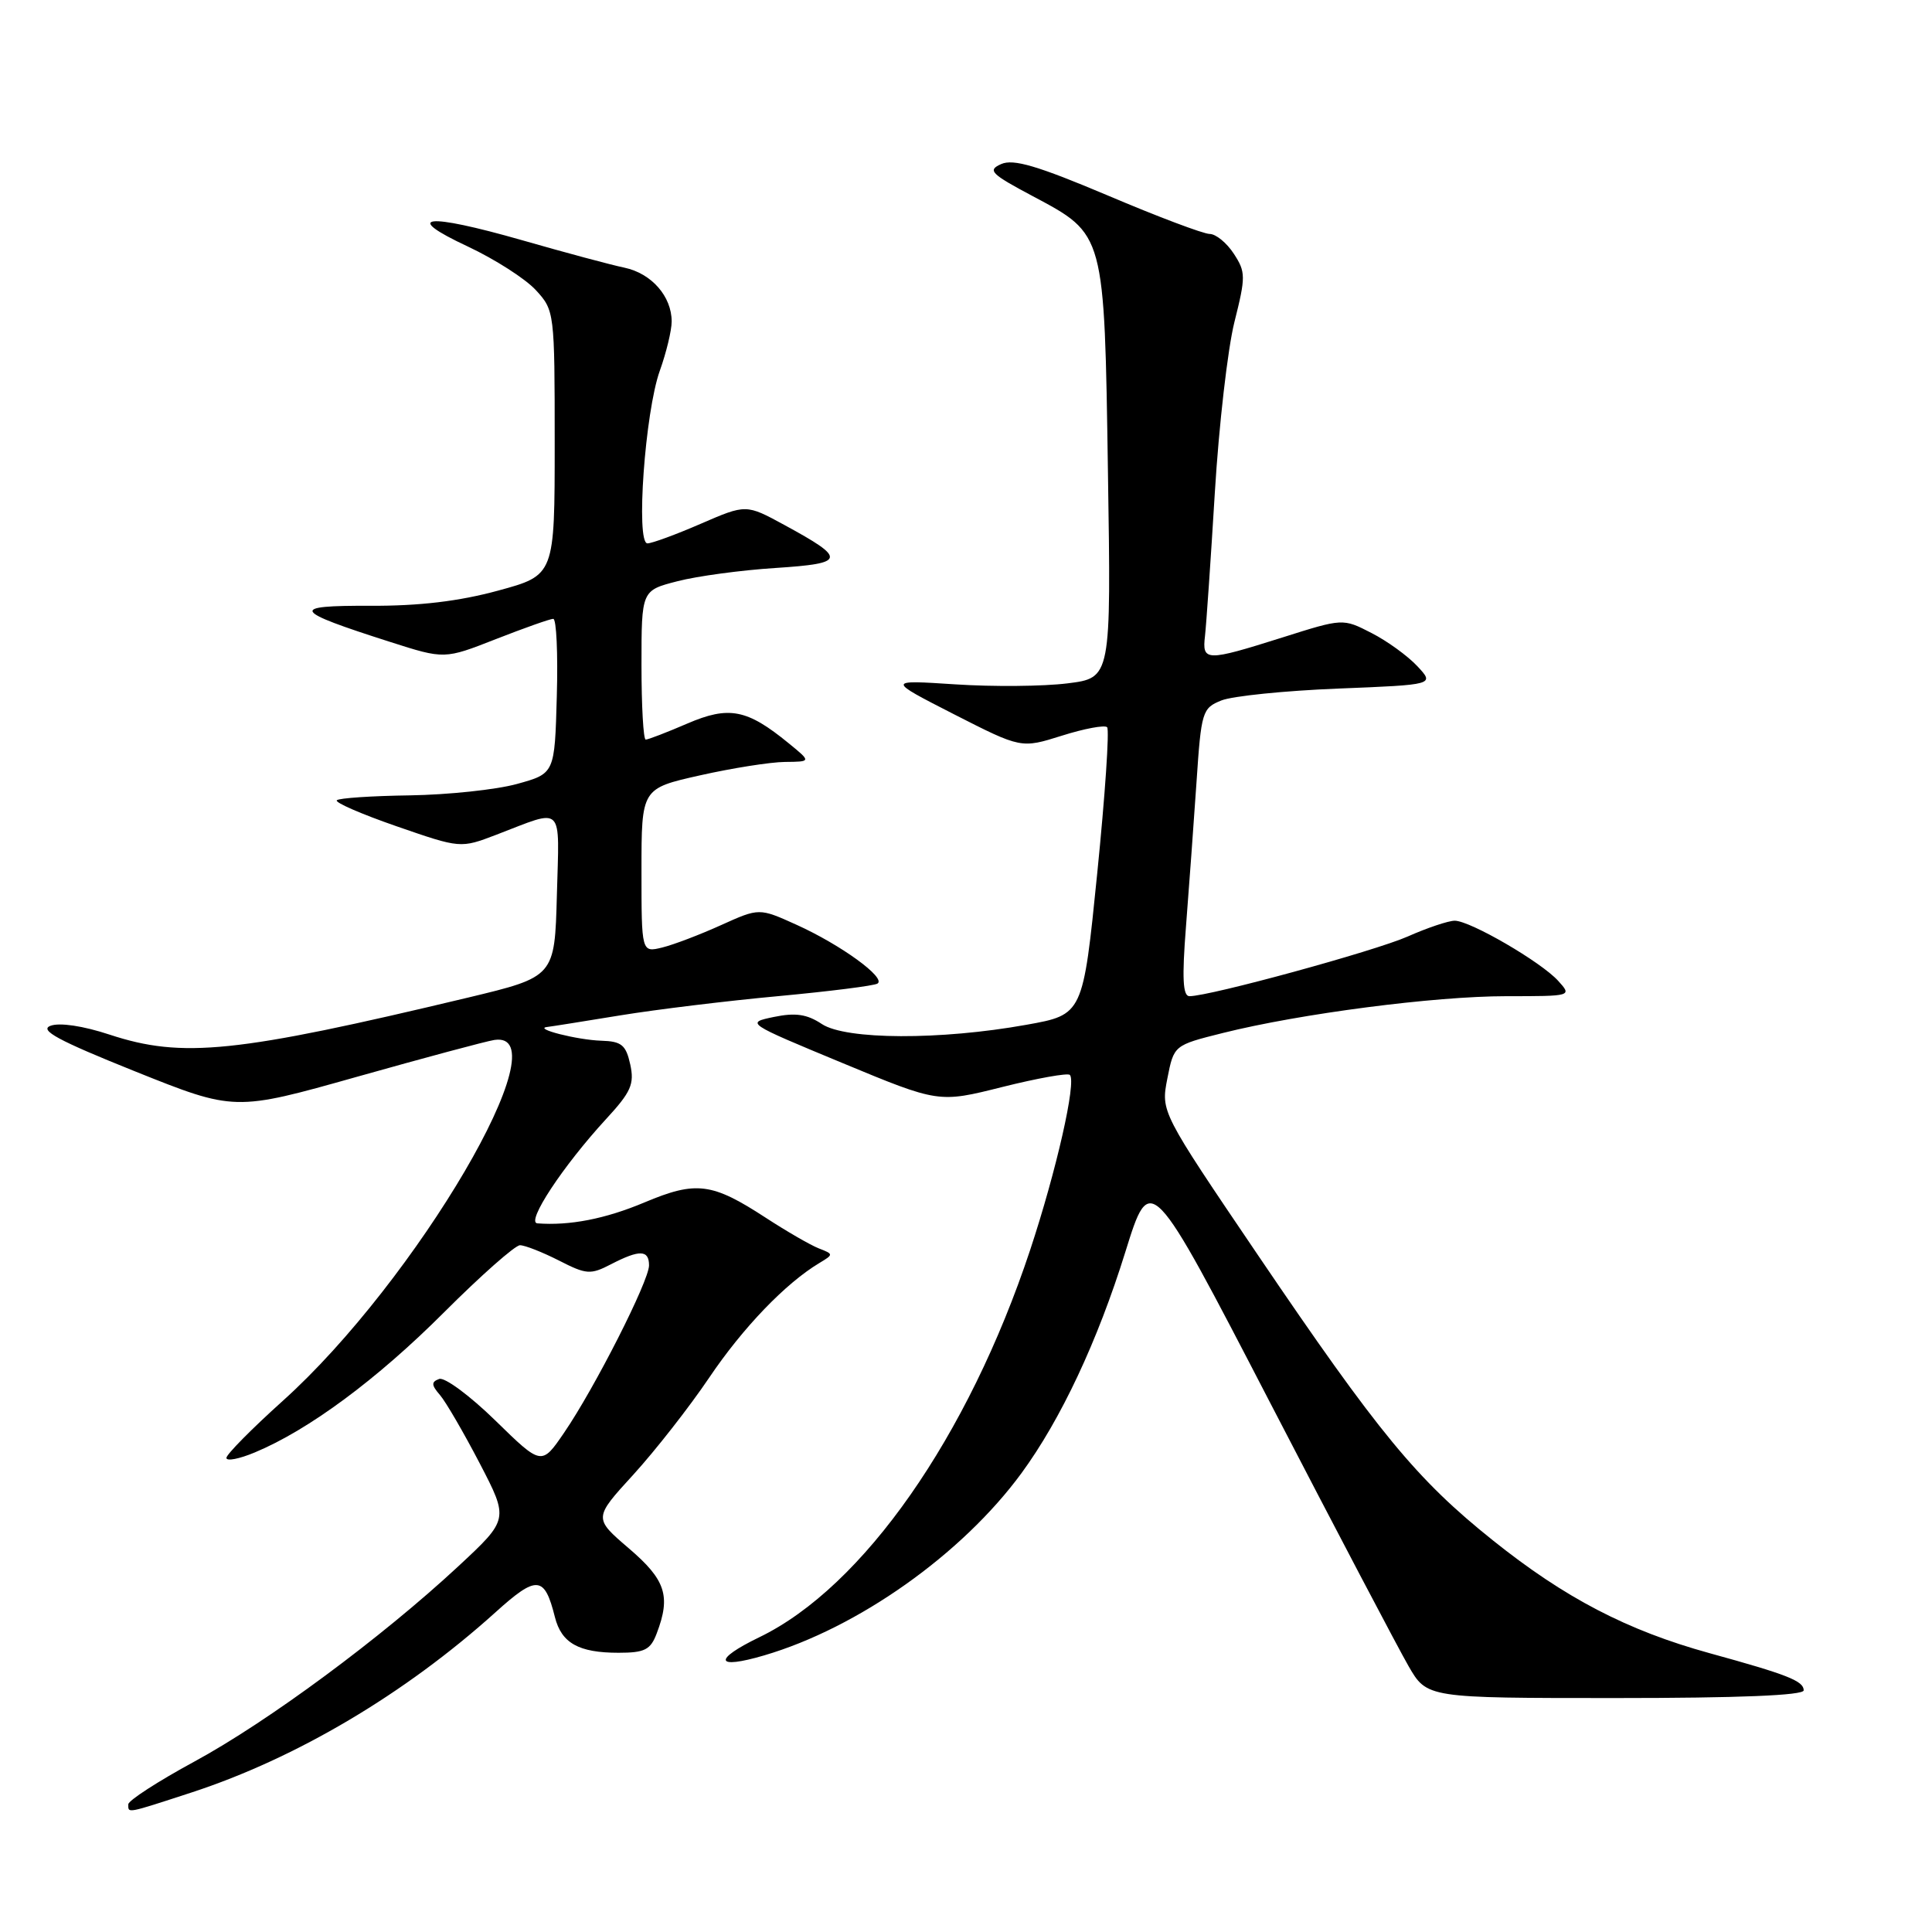 <?xml version="1.0" encoding="UTF-8" standalone="no"?>
<!DOCTYPE svg PUBLIC "-//W3C//DTD SVG 1.1//EN" "http://www.w3.org/Graphics/SVG/1.1/DTD/svg11.dtd" >
<svg xmlns="http://www.w3.org/2000/svg" xmlns:xlink="http://www.w3.org/1999/xlink" version="1.1" viewBox="0 0 256 256">
 <g >
 <path fill="currentColor"
d=" M 25.39 237.51 C 39.27 232.97 53.66 224.45 65.64 213.65 C 71.14 208.68 72.15 208.77 73.53 214.28 C 74.40 217.72 76.68 219.00 81.96 219.00 C 85.43 219.00 86.20 218.61 87.02 216.43 C 88.91 211.48 88.20 209.33 83.32 205.16 C 78.65 201.16 78.65 201.16 83.92 195.40 C 86.81 192.23 91.34 186.45 93.97 182.55 C 98.44 175.92 104.10 170.03 108.58 167.35 C 110.46 166.22 110.46 166.18 108.50 165.42 C 107.40 164.99 104.25 163.17 101.50 161.38 C 94.34 156.71 92.26 156.44 85.39 159.33 C 80.21 161.51 75.47 162.43 71.20 162.10 C 69.66 161.98 74.58 154.51 80.30 148.29 C 83.62 144.69 84.08 143.65 83.51 141.04 C 82.94 138.46 82.36 137.98 79.67 137.90 C 76.51 137.80 70.60 136.30 72.50 136.08 C 73.05 136.02 77.41 135.32 82.20 134.54 C 86.98 133.76 96.41 132.61 103.16 131.99 C 109.90 131.36 115.81 130.62 116.27 130.33 C 117.47 129.59 111.43 125.20 105.55 122.54 C 100.60 120.30 100.60 120.30 95.55 122.58 C 92.77 123.84 89.26 125.18 87.75 125.55 C 85.00 126.22 85.00 126.22 85.00 115.35 C 85.00 104.48 85.00 104.48 92.75 102.74 C 97.01 101.78 102.08 100.98 104.00 100.96 C 107.50 100.93 107.50 100.93 104.51 98.49 C 98.98 93.96 96.59 93.50 91.06 95.88 C 88.35 97.05 85.88 98.00 85.56 98.00 C 85.25 98.00 85.00 93.55 85.00 88.12 C 85.00 78.24 85.00 78.24 89.75 77.02 C 92.36 76.34 98.21 75.55 102.76 75.26 C 112.10 74.65 112.22 74.07 103.95 69.57 C 98.86 66.80 98.86 66.80 92.86 69.40 C 89.57 70.83 86.38 72.00 85.79 72.00 C 84.22 72.00 85.47 54.57 87.43 49.12 C 88.29 46.72 89.00 43.78 89.00 42.60 C 89.00 39.27 86.33 36.23 82.75 35.47 C 80.96 35.10 74.86 33.46 69.18 31.83 C 56.39 28.17 53.18 28.55 62.00 32.67 C 65.58 34.35 69.62 36.94 71.00 38.44 C 73.47 41.12 73.50 41.38 73.50 58.69 C 73.50 76.22 73.50 76.22 66.00 78.26 C 60.83 79.67 55.56 80.30 49.05 80.27 C 38.29 80.23 38.65 80.89 51.70 85.06 C 58.89 87.36 58.89 87.36 65.72 84.68 C 69.48 83.21 72.89 82.00 73.31 82.00 C 73.73 82.00 73.94 86.61 73.78 92.25 C 73.50 102.50 73.50 102.50 68.50 103.88 C 65.75 104.64 59.37 105.31 54.32 105.39 C 49.28 105.46 44.91 105.75 44.63 106.04 C 44.34 106.33 47.91 107.88 52.56 109.49 C 61.02 112.42 61.02 112.42 65.76 110.61 C 74.85 107.13 74.11 106.39 73.79 118.59 C 73.50 129.43 73.50 129.43 62.00 132.19 C 31.26 139.54 24.17 140.27 14.51 137.09 C 11.03 135.94 7.90 135.47 6.70 135.92 C 5.15 136.49 7.70 137.87 17.89 141.96 C 31.09 147.25 31.09 147.25 47.30 142.68 C 56.21 140.17 64.40 137.97 65.50 137.80 C 74.69 136.40 55.15 169.74 37.46 185.63 C 33.36 189.32 30.00 192.72 30.00 193.18 C 30.00 193.65 31.69 193.32 33.75 192.46 C 40.89 189.49 49.94 182.79 58.81 173.92 C 63.72 169.01 68.26 165.00 68.90 165.00 C 69.55 165.00 71.86 165.91 74.05 167.02 C 77.70 168.89 78.24 168.93 80.96 167.52 C 84.75 165.56 86.00 165.60 86.00 167.67 C 86.00 169.73 78.80 183.92 74.74 189.85 C 71.76 194.21 71.76 194.21 65.63 188.22 C 62.26 184.93 58.91 182.45 58.19 182.72 C 57.13 183.11 57.15 183.52 58.30 184.85 C 59.08 185.76 61.45 189.84 63.57 193.91 C 67.42 201.32 67.42 201.32 60.72 207.55 C 50.54 217.01 35.50 228.13 25.75 233.42 C 20.94 236.03 17.00 238.58 17.00 239.08 C 17.00 240.29 16.64 240.36 25.39 237.51 Z  M 239.00 223.98 C 239.00 222.74 236.87 221.90 226.51 219.05 C 215.63 216.05 207.35 211.74 197.82 204.11 C 187.72 196.04 182.67 189.90 166.65 166.26 C 153.82 147.32 153.82 147.32 154.68 142.91 C 155.55 138.50 155.55 138.50 162.02 136.88 C 172.29 134.31 190.09 132.00 199.59 132.00 C 208.29 132.00 208.31 132.00 206.47 129.97 C 204.20 127.46 194.80 122.00 192.76 122.00 C 191.93 122.00 189.12 122.94 186.51 124.10 C 182.13 126.03 160.31 132.00 157.61 132.00 C 156.73 132.00 156.61 129.61 157.15 122.75 C 157.55 117.66 158.17 109.08 158.54 103.69 C 159.17 94.27 159.30 93.83 161.85 92.81 C 163.31 92.23 170.26 91.52 177.30 91.24 C 190.10 90.73 190.10 90.73 187.80 88.27 C 186.53 86.91 183.80 84.93 181.72 83.87 C 177.94 81.93 177.94 81.93 169.92 84.47 C 159.77 87.67 159.27 87.66 159.67 84.25 C 159.84 82.74 160.43 74.21 160.97 65.30 C 161.51 56.38 162.68 46.20 163.57 42.66 C 165.08 36.65 165.07 36.04 163.48 33.61 C 162.54 32.17 161.10 31.00 160.29 31.00 C 159.47 31.00 153.39 28.71 146.78 25.90 C 137.48 21.97 134.27 21.02 132.66 21.74 C 130.81 22.56 131.27 23.03 136.86 26.00 C 146.43 31.10 146.33 30.74 146.81 62.66 C 147.23 89.83 147.23 89.83 141.44 90.55 C 138.25 90.95 131.56 91.01 126.57 90.68 C 117.50 90.09 117.50 90.09 126.40 94.64 C 135.31 99.18 135.31 99.18 140.71 97.48 C 143.68 96.54 146.38 96.04 146.70 96.36 C 147.02 96.69 146.43 105.39 145.39 115.70 C 143.50 134.45 143.50 134.45 136.00 135.79 C 124.60 137.84 112.08 137.79 108.90 135.69 C 106.93 134.38 105.40 134.16 102.55 134.75 C 98.80 135.53 98.84 135.55 111.59 140.84 C 124.38 146.15 124.38 146.15 132.82 144.03 C 137.46 142.87 141.48 142.15 141.76 142.43 C 142.66 143.32 139.97 155.16 136.49 165.66 C 128.28 190.39 114.37 210.29 100.62 216.94 C 94.42 219.94 94.76 221.26 101.25 219.35 C 113.69 215.70 127.47 205.94 135.33 195.23 C 140.56 188.10 145.44 177.71 149.12 165.87 C 152.43 155.24 152.43 155.24 168.30 185.87 C 177.03 202.72 185.28 218.41 186.63 220.75 C 189.08 225.00 189.08 225.00 214.04 225.00 C 230.36 225.00 239.00 224.65 239.00 223.98 Z "/>
</g>
</svg>